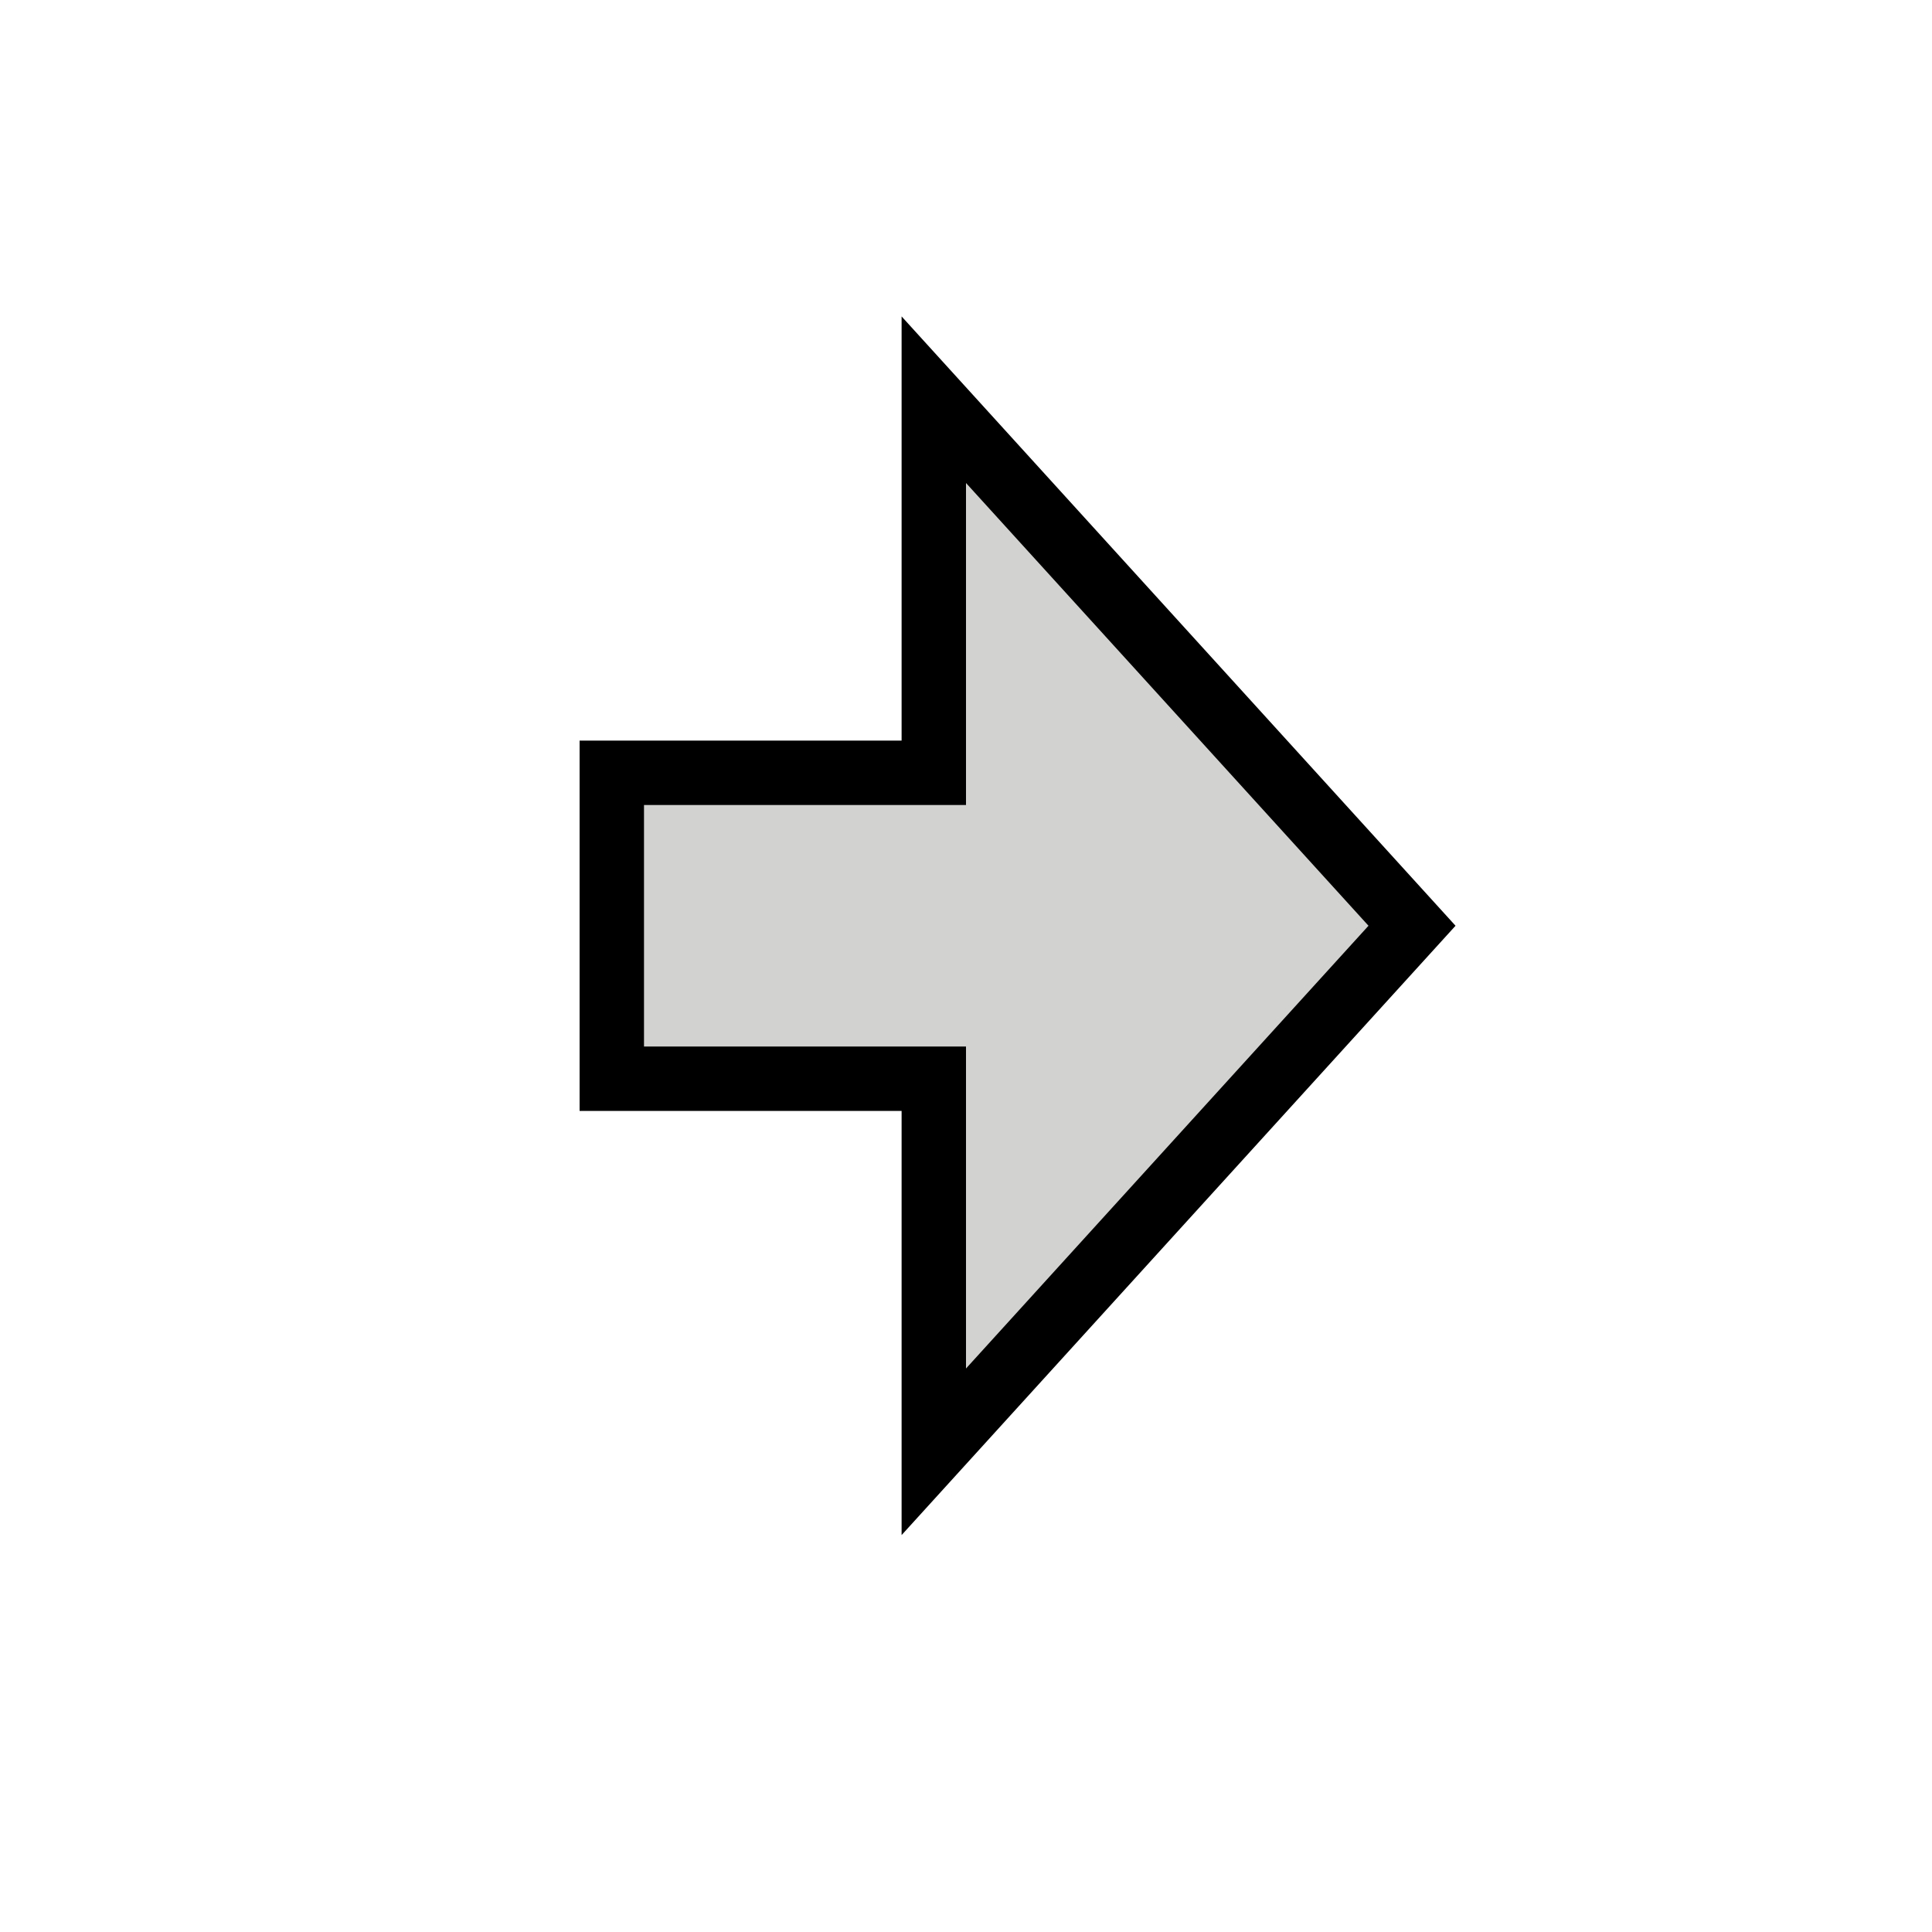 <svg xmlns="http://www.w3.org/2000/svg" width="24" height="24" version="1.1"><path fill="none" stroke="#000" stroke-linecap="square" stroke-width="1.6" d="m8 10h4v-4l5 5.5-5 5.5v-4h-4v-3"/><path fill="#d2d2d1" d="m8 10h4v-4l5 5.5-5 5.5v-4h-4v-3"/></svg>
